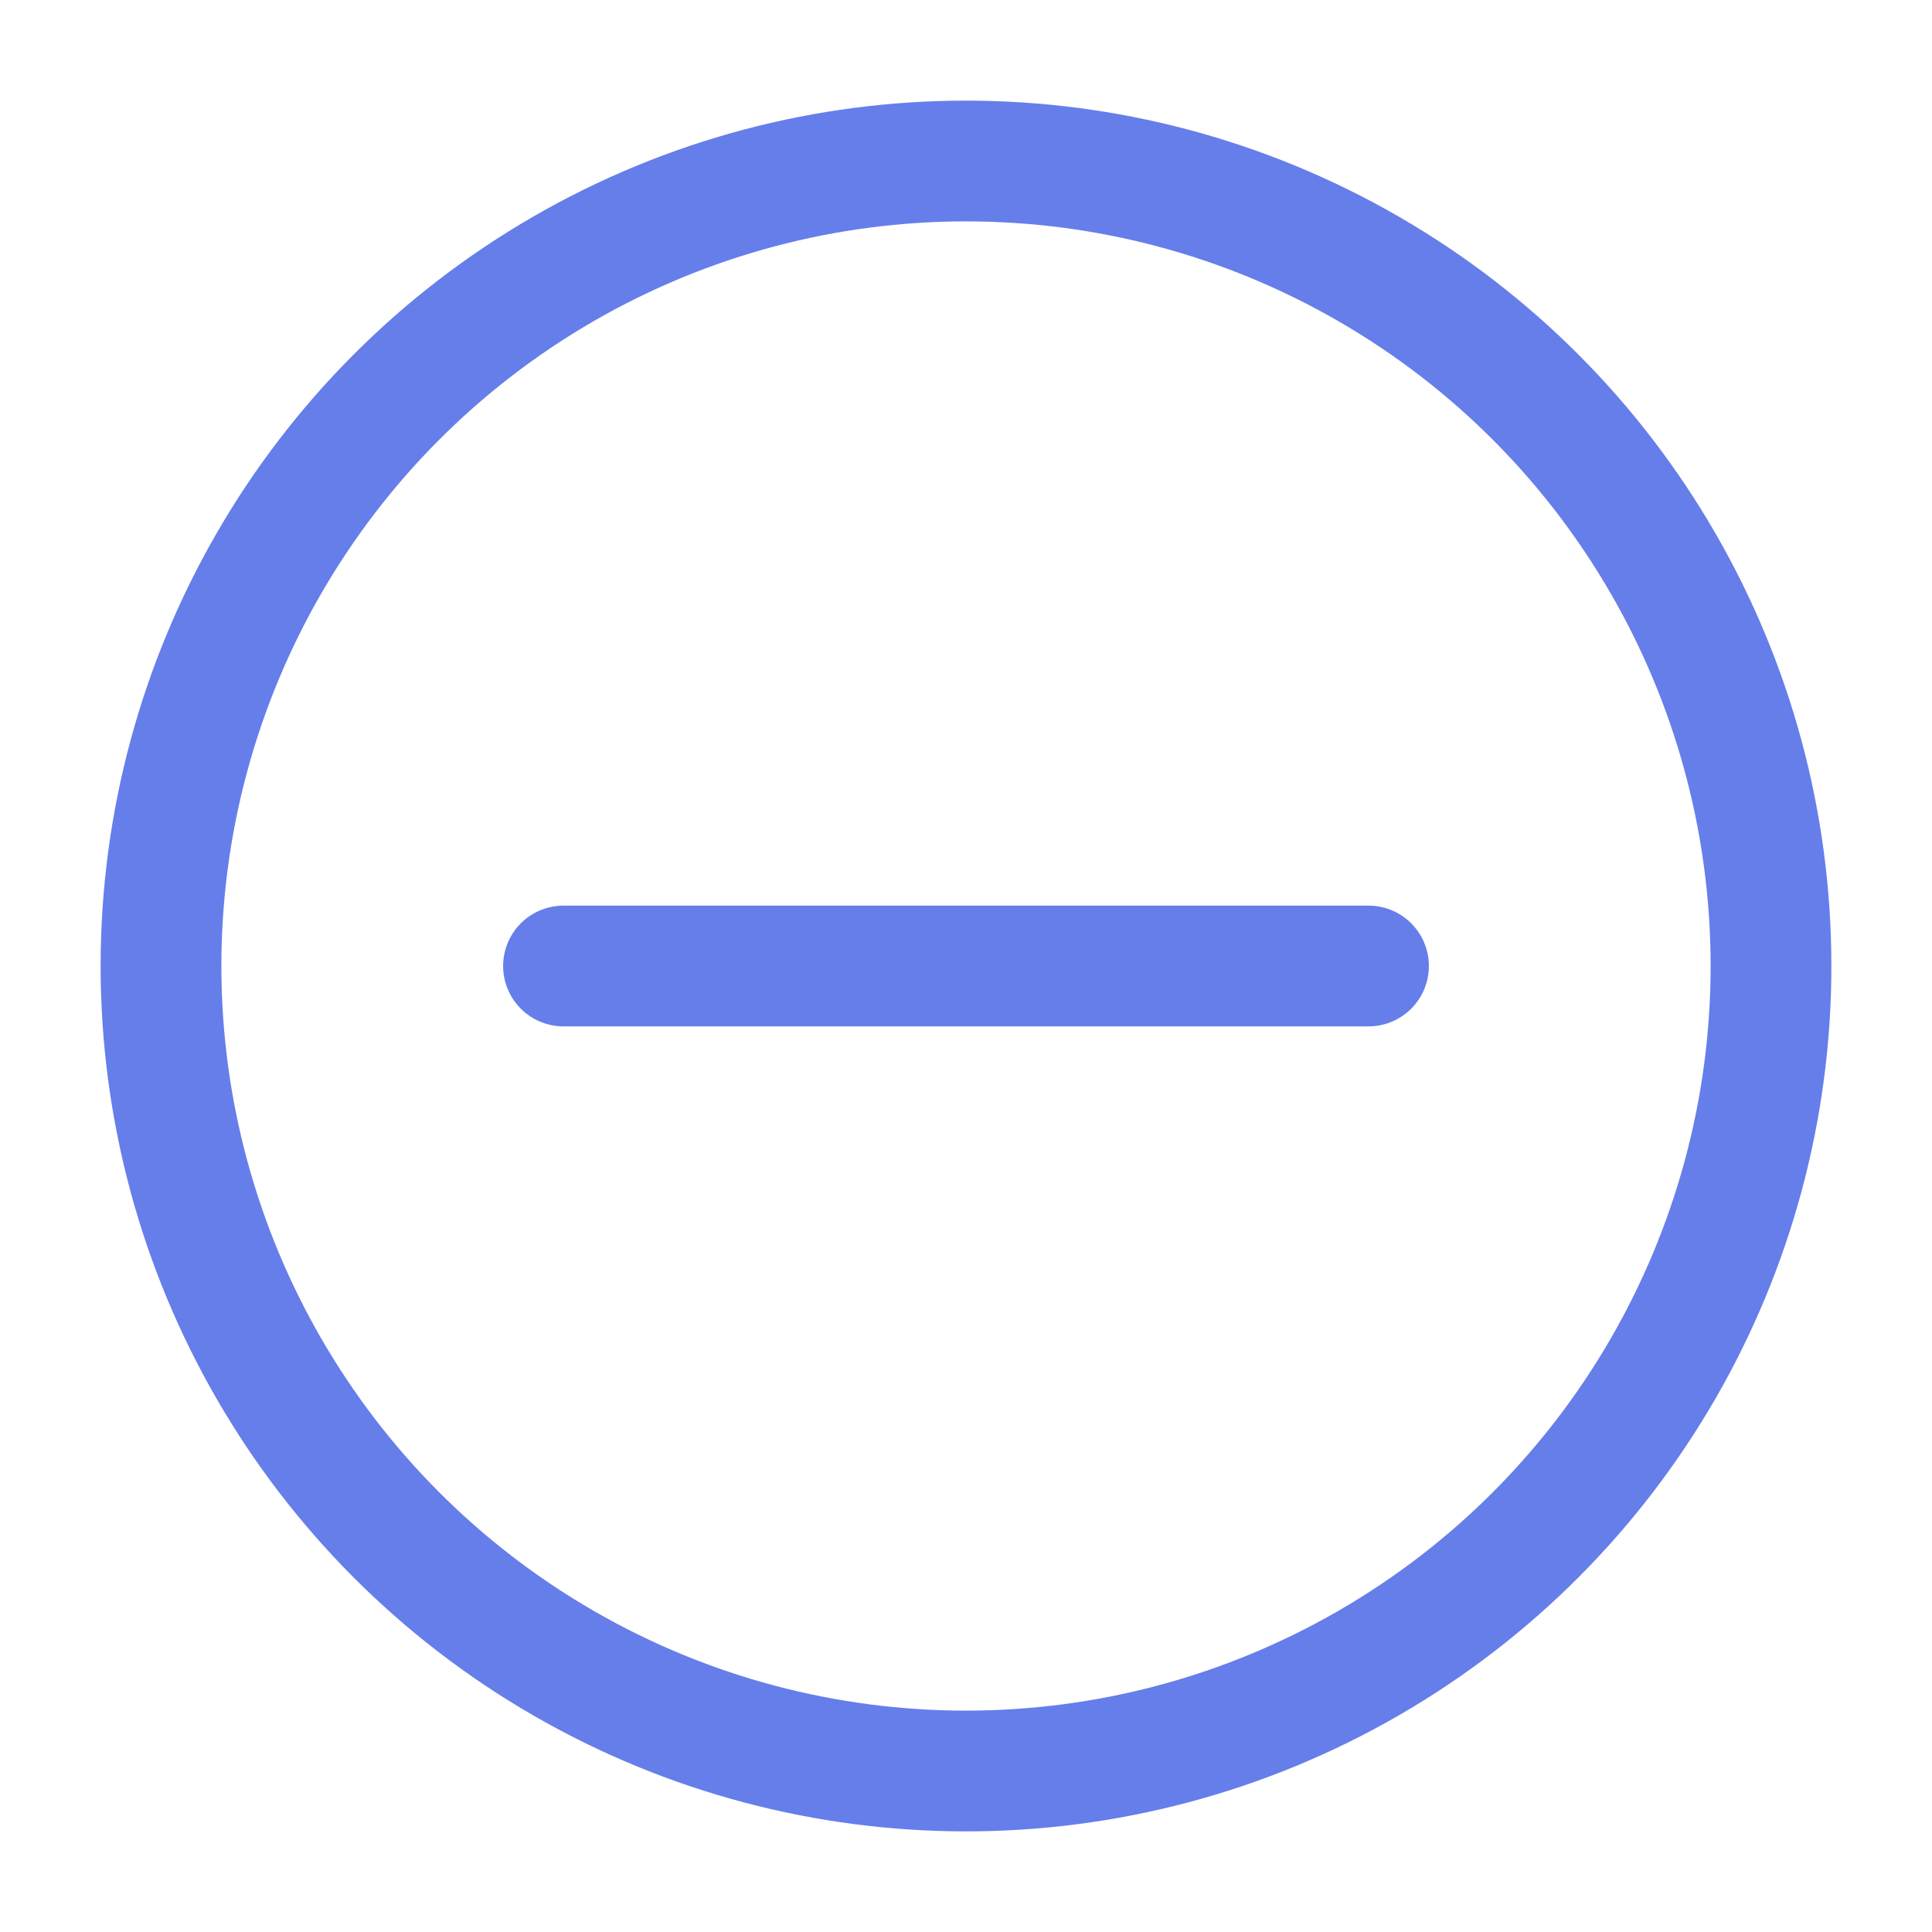 <svg role="img" xmlns="http://www.w3.org/2000/svg" width="48px" height="48px" viewBox="0 0 24 24" aria-labelledby="removeIconTitle" stroke="#667eea" stroke-width="1.5" stroke-linecap="round" stroke-linejoin="round" fill="none" color="#667eea"> <title id="removeIconTitle">Remove</title> <path d="M17,12 L7,12"/> <circle cx="12" cy="12" r="10"/> </svg>
